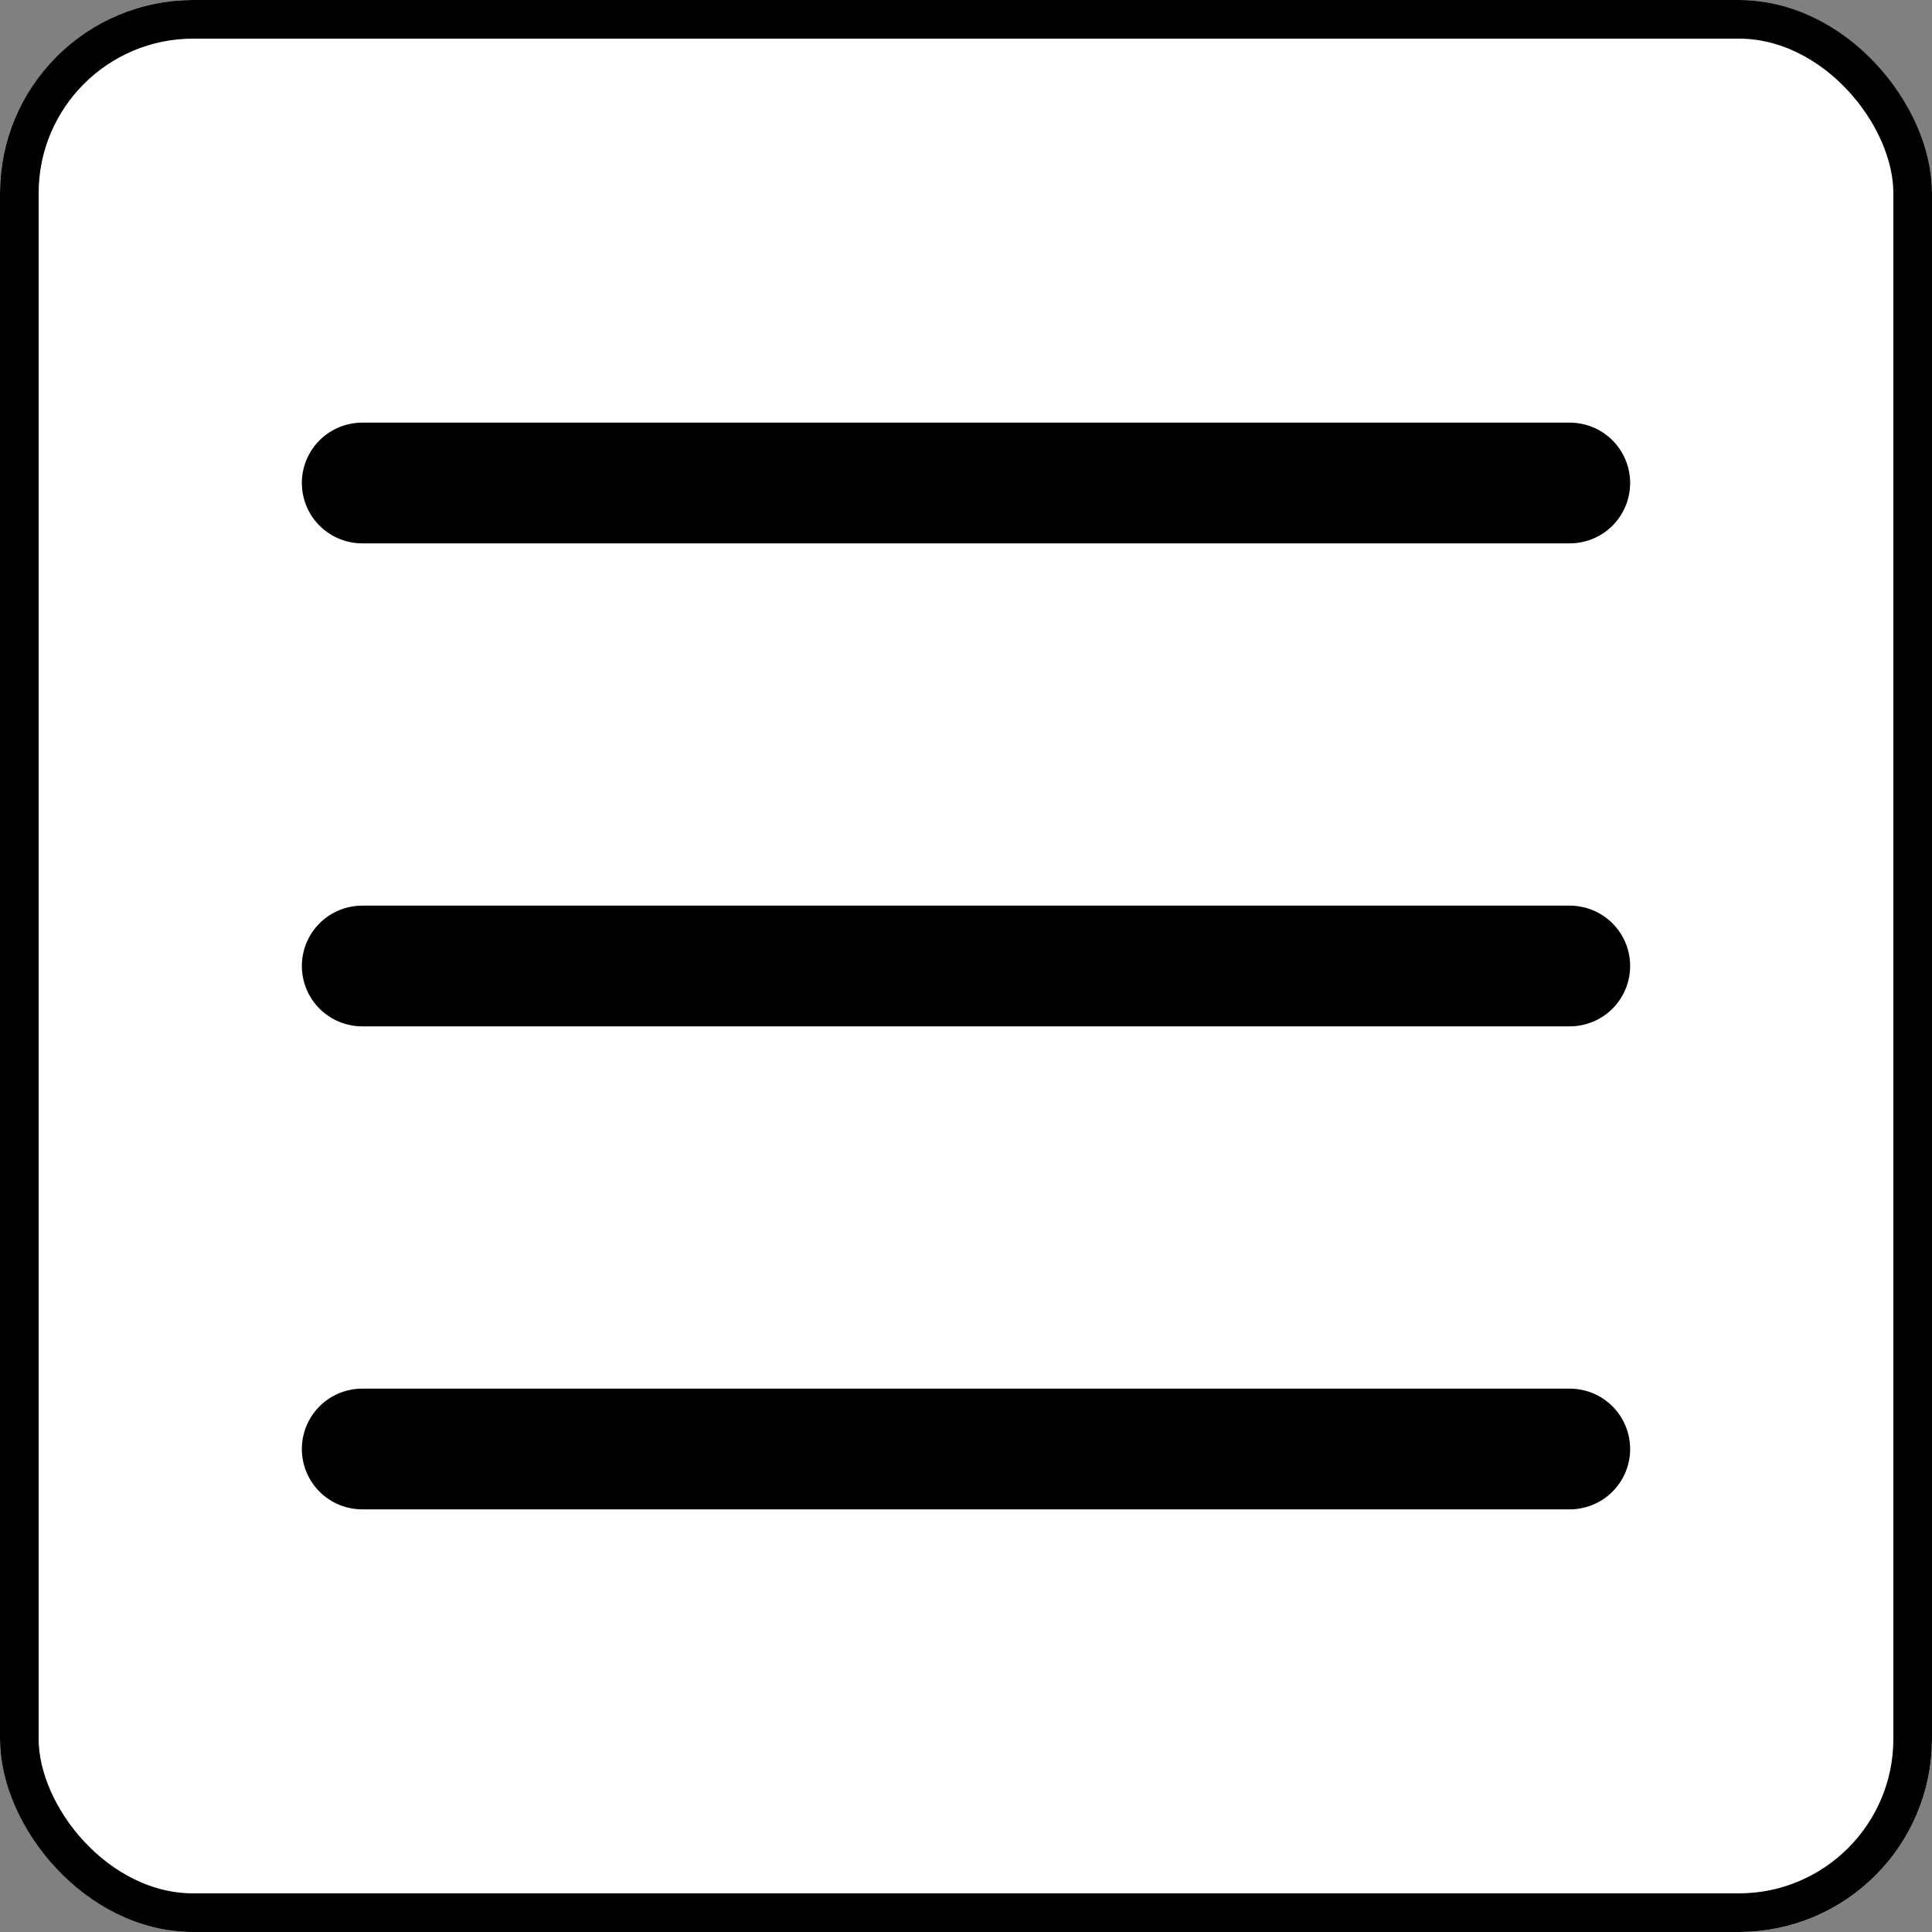 <svg width="50" height="50" viewBox="0 0 50 50" fill="none" xmlns="http://www.w3.org/2000/svg">
<rect x="0" y="0" width="50" height="50" fill="#808080" stroke="none"/>
<rect width="50" height="50" rx="5" fill="white"/>
<rect x="0.5" y="0.5" width="49" height="49" rx="4.5" stroke="black"/>
<path fill-rule="evenodd" clip-rule="evenodd" d="M7.812 37.5C7.812 37.086 7.977 36.688 8.27 36.395C8.563 36.102 8.961 35.938 9.375 35.938H40.625C41.039 35.938 41.437 36.102 41.73 36.395C42.023 36.688 42.188 37.086 42.188 37.5C42.188 37.914 42.023 38.312 41.73 38.605C41.437 38.898 41.039 39.062 40.625 39.062H9.375C8.961 39.062 8.563 38.898 8.27 38.605C7.977 38.312 7.812 37.914 7.812 37.5ZM7.812 25C7.812 24.586 7.977 24.188 8.27 23.895C8.563 23.602 8.961 23.438 9.375 23.438H40.625C41.039 23.438 41.437 23.602 41.73 23.895C42.023 24.188 42.188 24.586 42.188 25C42.188 25.414 42.023 25.812 41.73 26.105C41.437 26.398 41.039 26.562 40.625 26.562H9.375C8.961 26.562 8.563 26.398 8.27 26.105C7.977 25.812 7.812 25.414 7.812 25ZM7.812 12.5C7.812 12.086 7.977 11.688 8.27 11.395C8.563 11.102 8.961 10.938 9.375 10.938H40.625C41.039 10.938 41.437 11.102 41.73 11.395C42.023 11.688 42.188 12.086 42.188 12.5C42.188 12.914 42.023 13.312 41.73 13.605C41.437 13.898 41.039 14.062 40.625 14.062H9.375C8.961 14.062 8.563 13.898 8.27 13.605C7.977 13.312 7.812 12.914 7.812 12.5Z" fill="black"/>
</svg>
